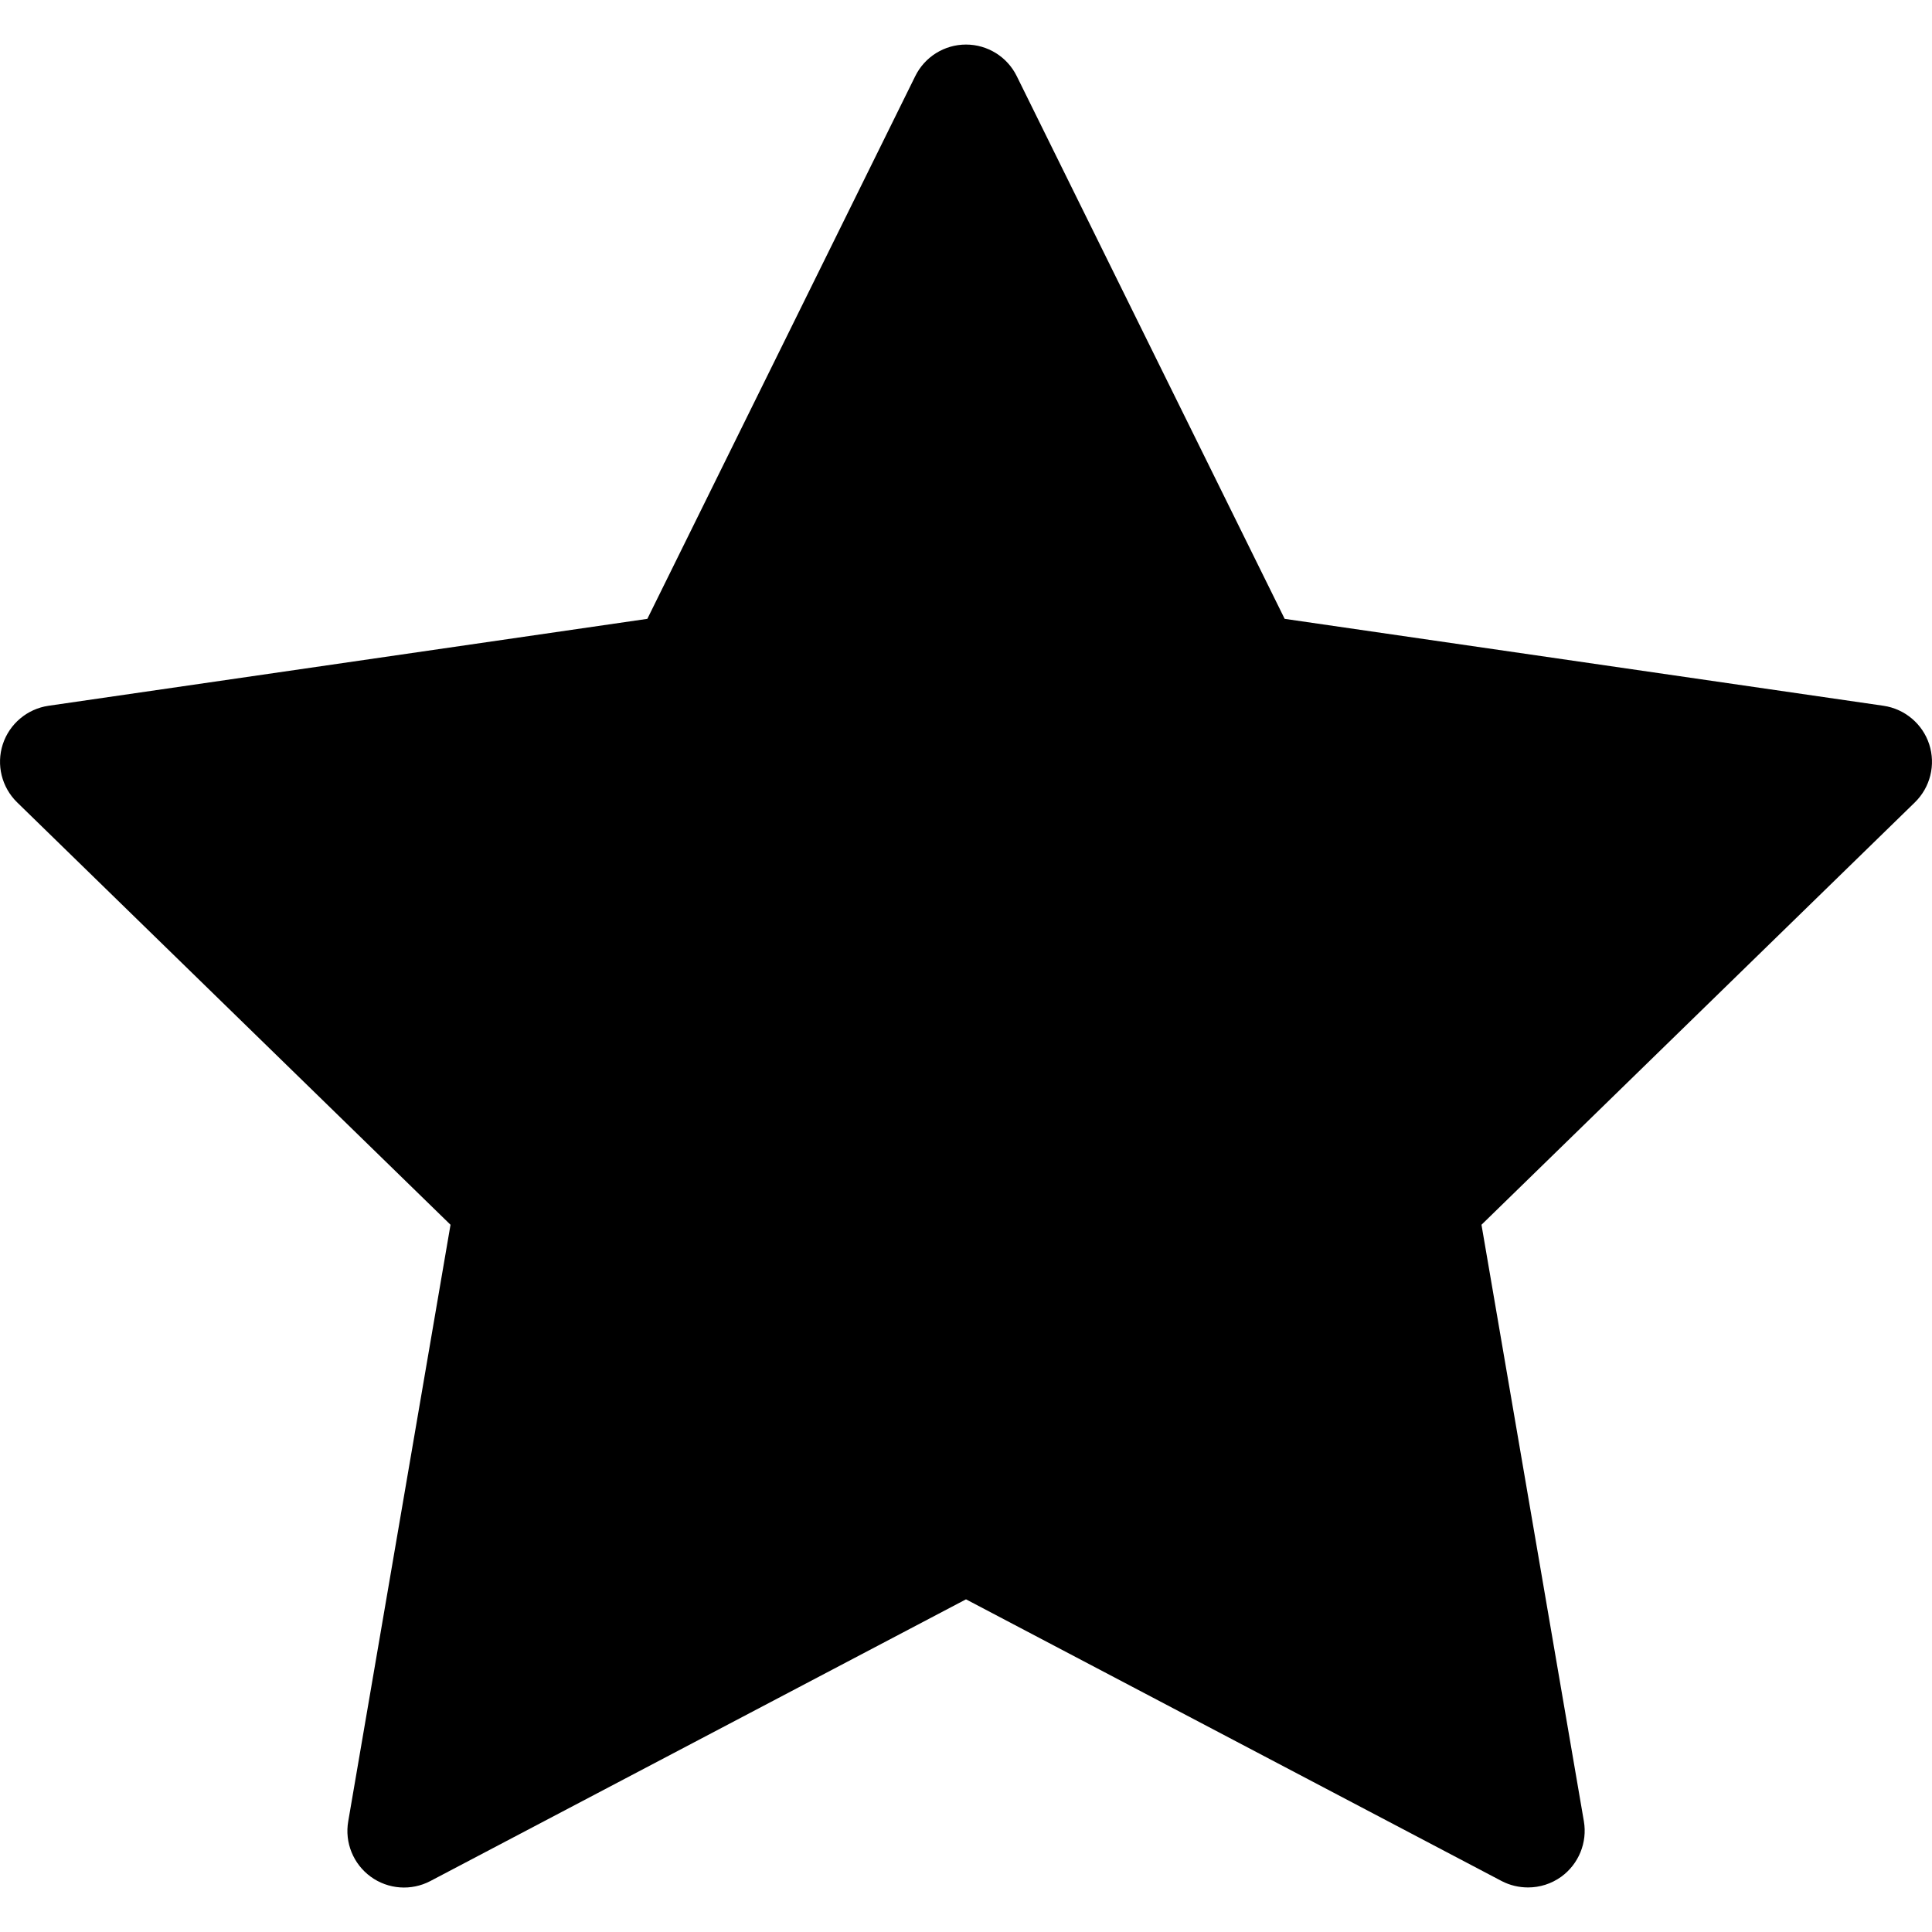 <svg width="16" height="16" viewBox="0 0 16 16" xmlns="http://www.w3.org/2000/svg">
<path d="M0.023 6.164C0.078 5.995 0.225 5.871 0.401 5.845L5.361 5.125L7.58 0.63C7.659 0.47 7.822 0.369 8 0.369C8.178 0.369 8.341 0.47 8.42 0.63L10.639 5.125L15.599 5.845C15.775 5.871 15.922 5.995 15.977 6.164C16.032 6.334 15.986 6.52 15.858 6.645L12.269 10.143L13.117 15.083C13.147 15.259 13.074 15.437 12.93 15.542C12.848 15.601 12.752 15.631 12.655 15.631C12.58 15.631 12.505 15.614 12.436 15.578L8 13.245L3.564 15.578C3.406 15.661 3.214 15.647 3.07 15.542C2.926 15.437 2.853 15.259 2.884 15.083L3.731 10.143L0.142 6.645C0.014 6.52 -0.032 6.334 0.023 6.164Z"/>
</svg>
